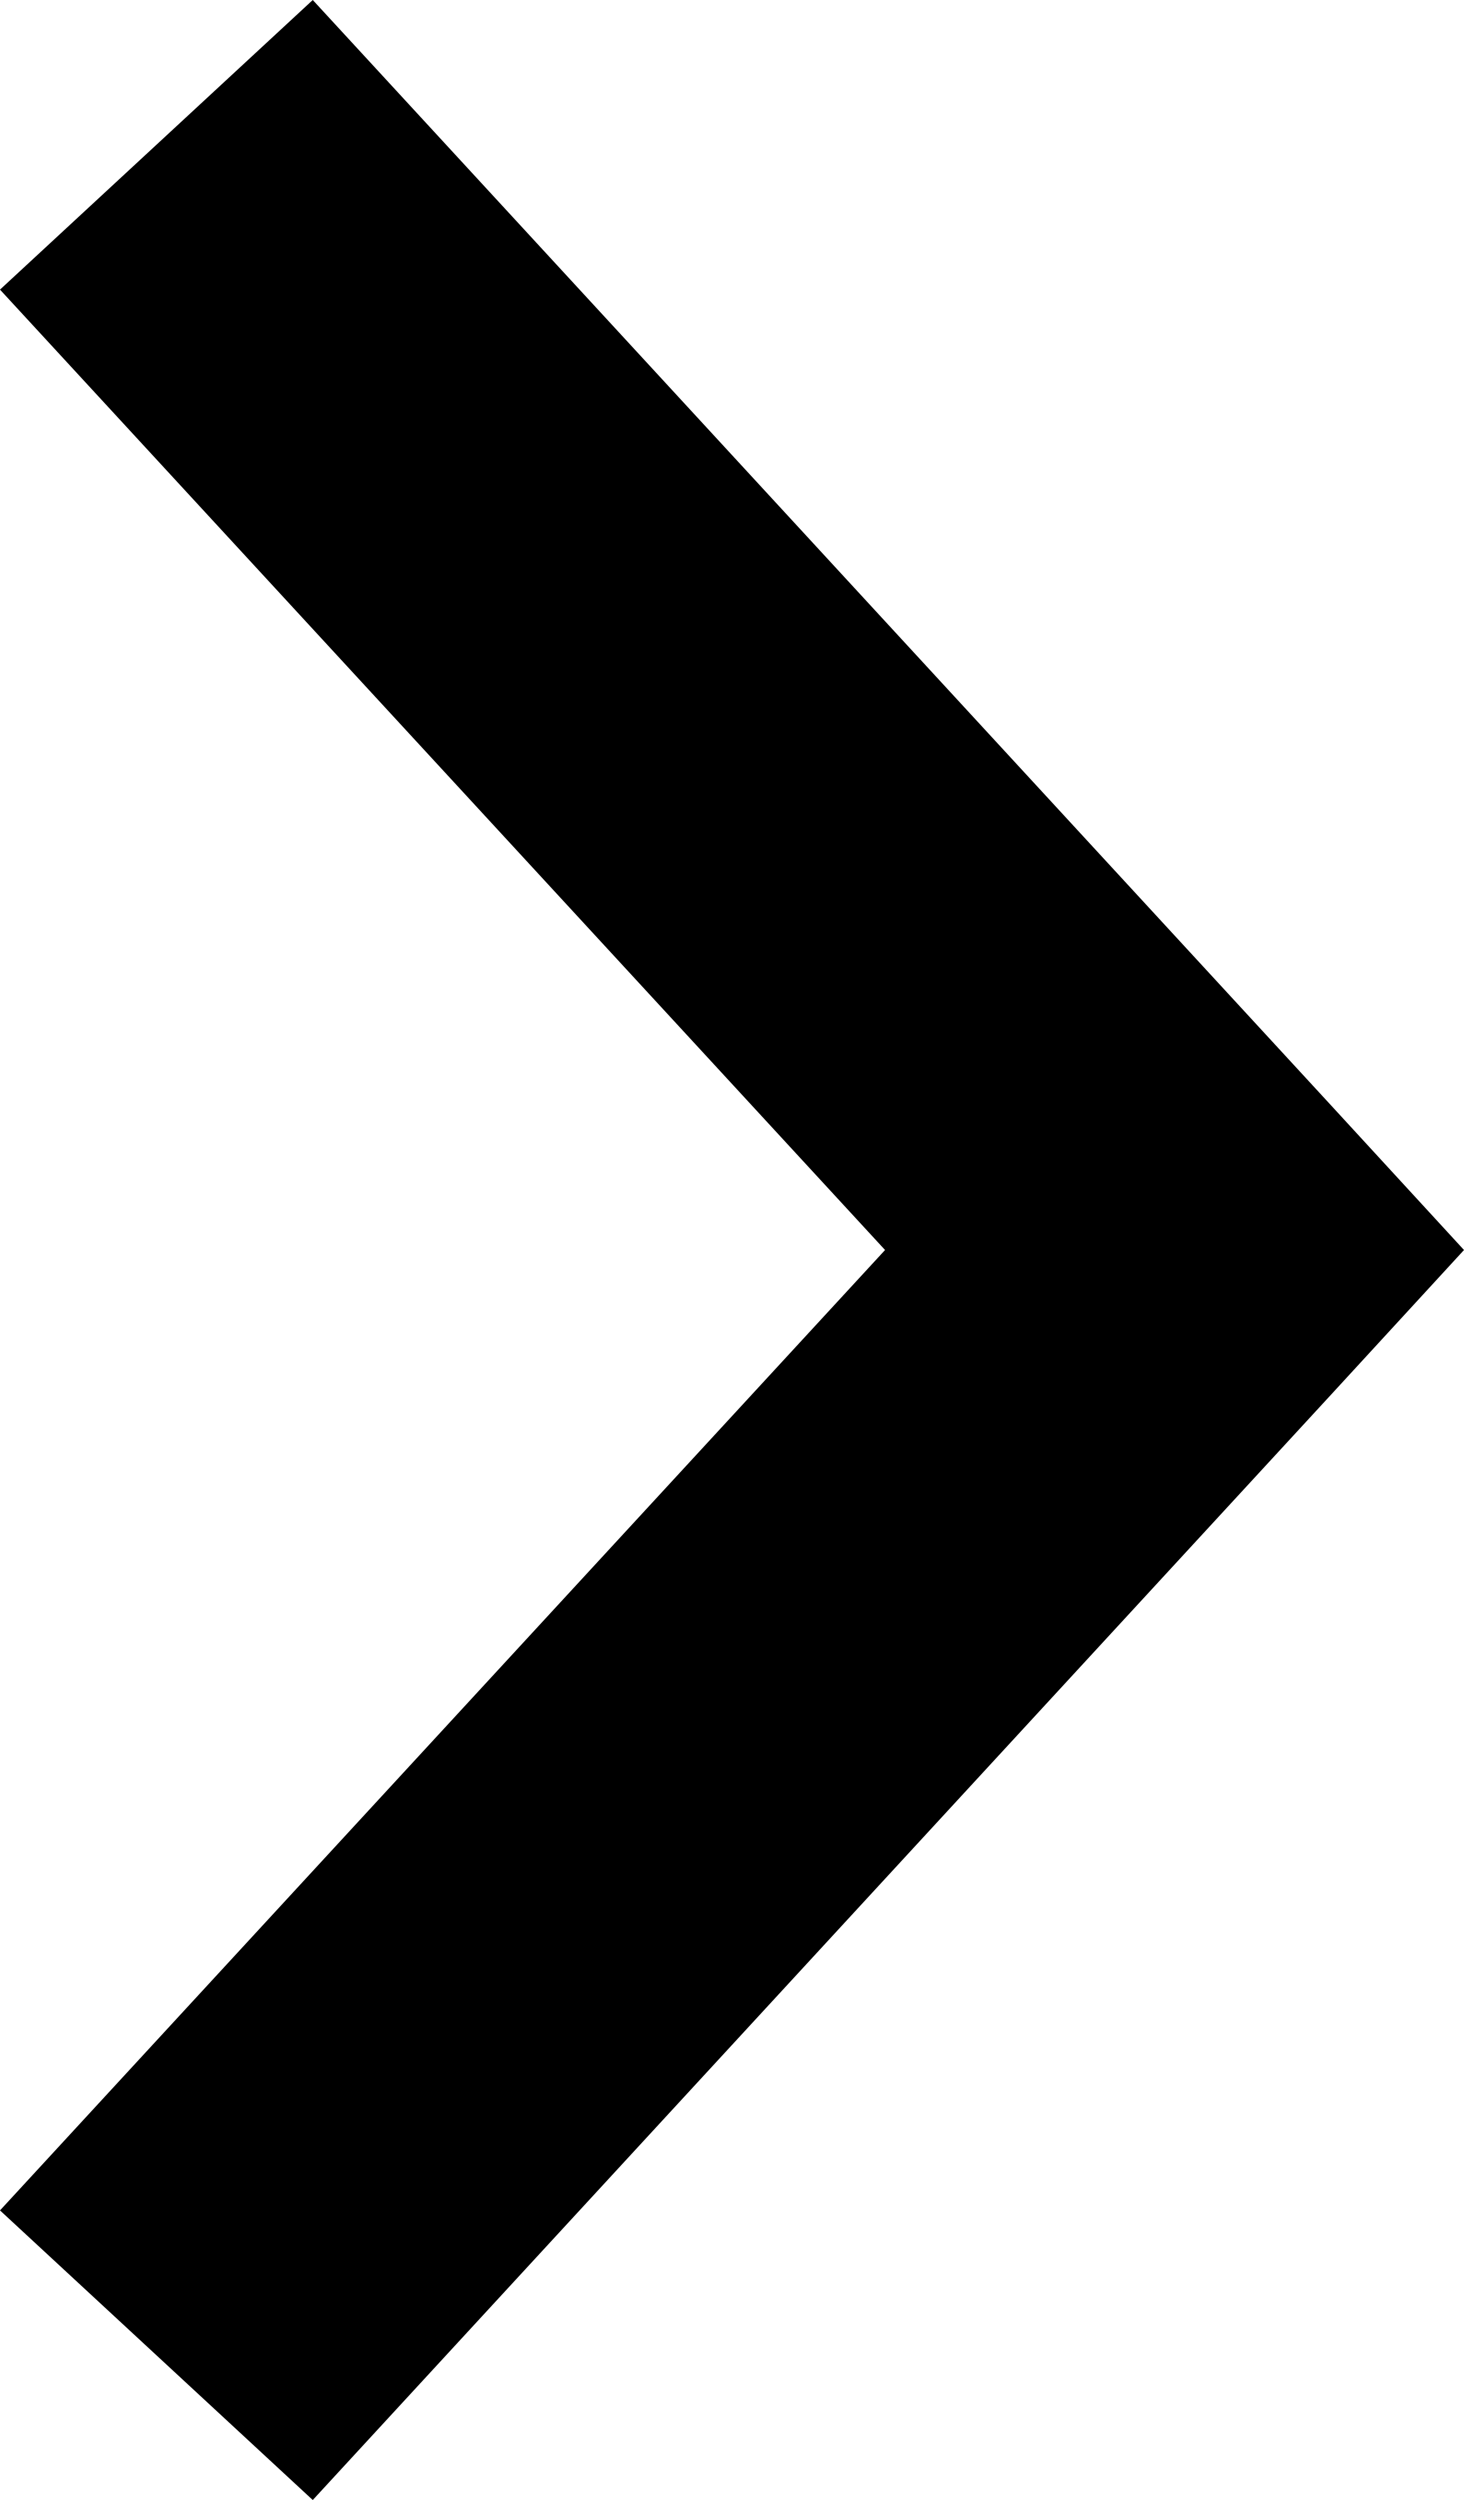 <svg xmlns="http://www.w3.org/2000/svg" viewBox="0 0 8.8 15.02">
  <title>arrow_black</title>
  <polygon points="0 13.28 1.88 15.02 8 8.38 8.8 7.51 8.8 7.51 8 6.64 1.88 0 0 1.74 5.32 7.51 0 13.28"/>
</svg>
